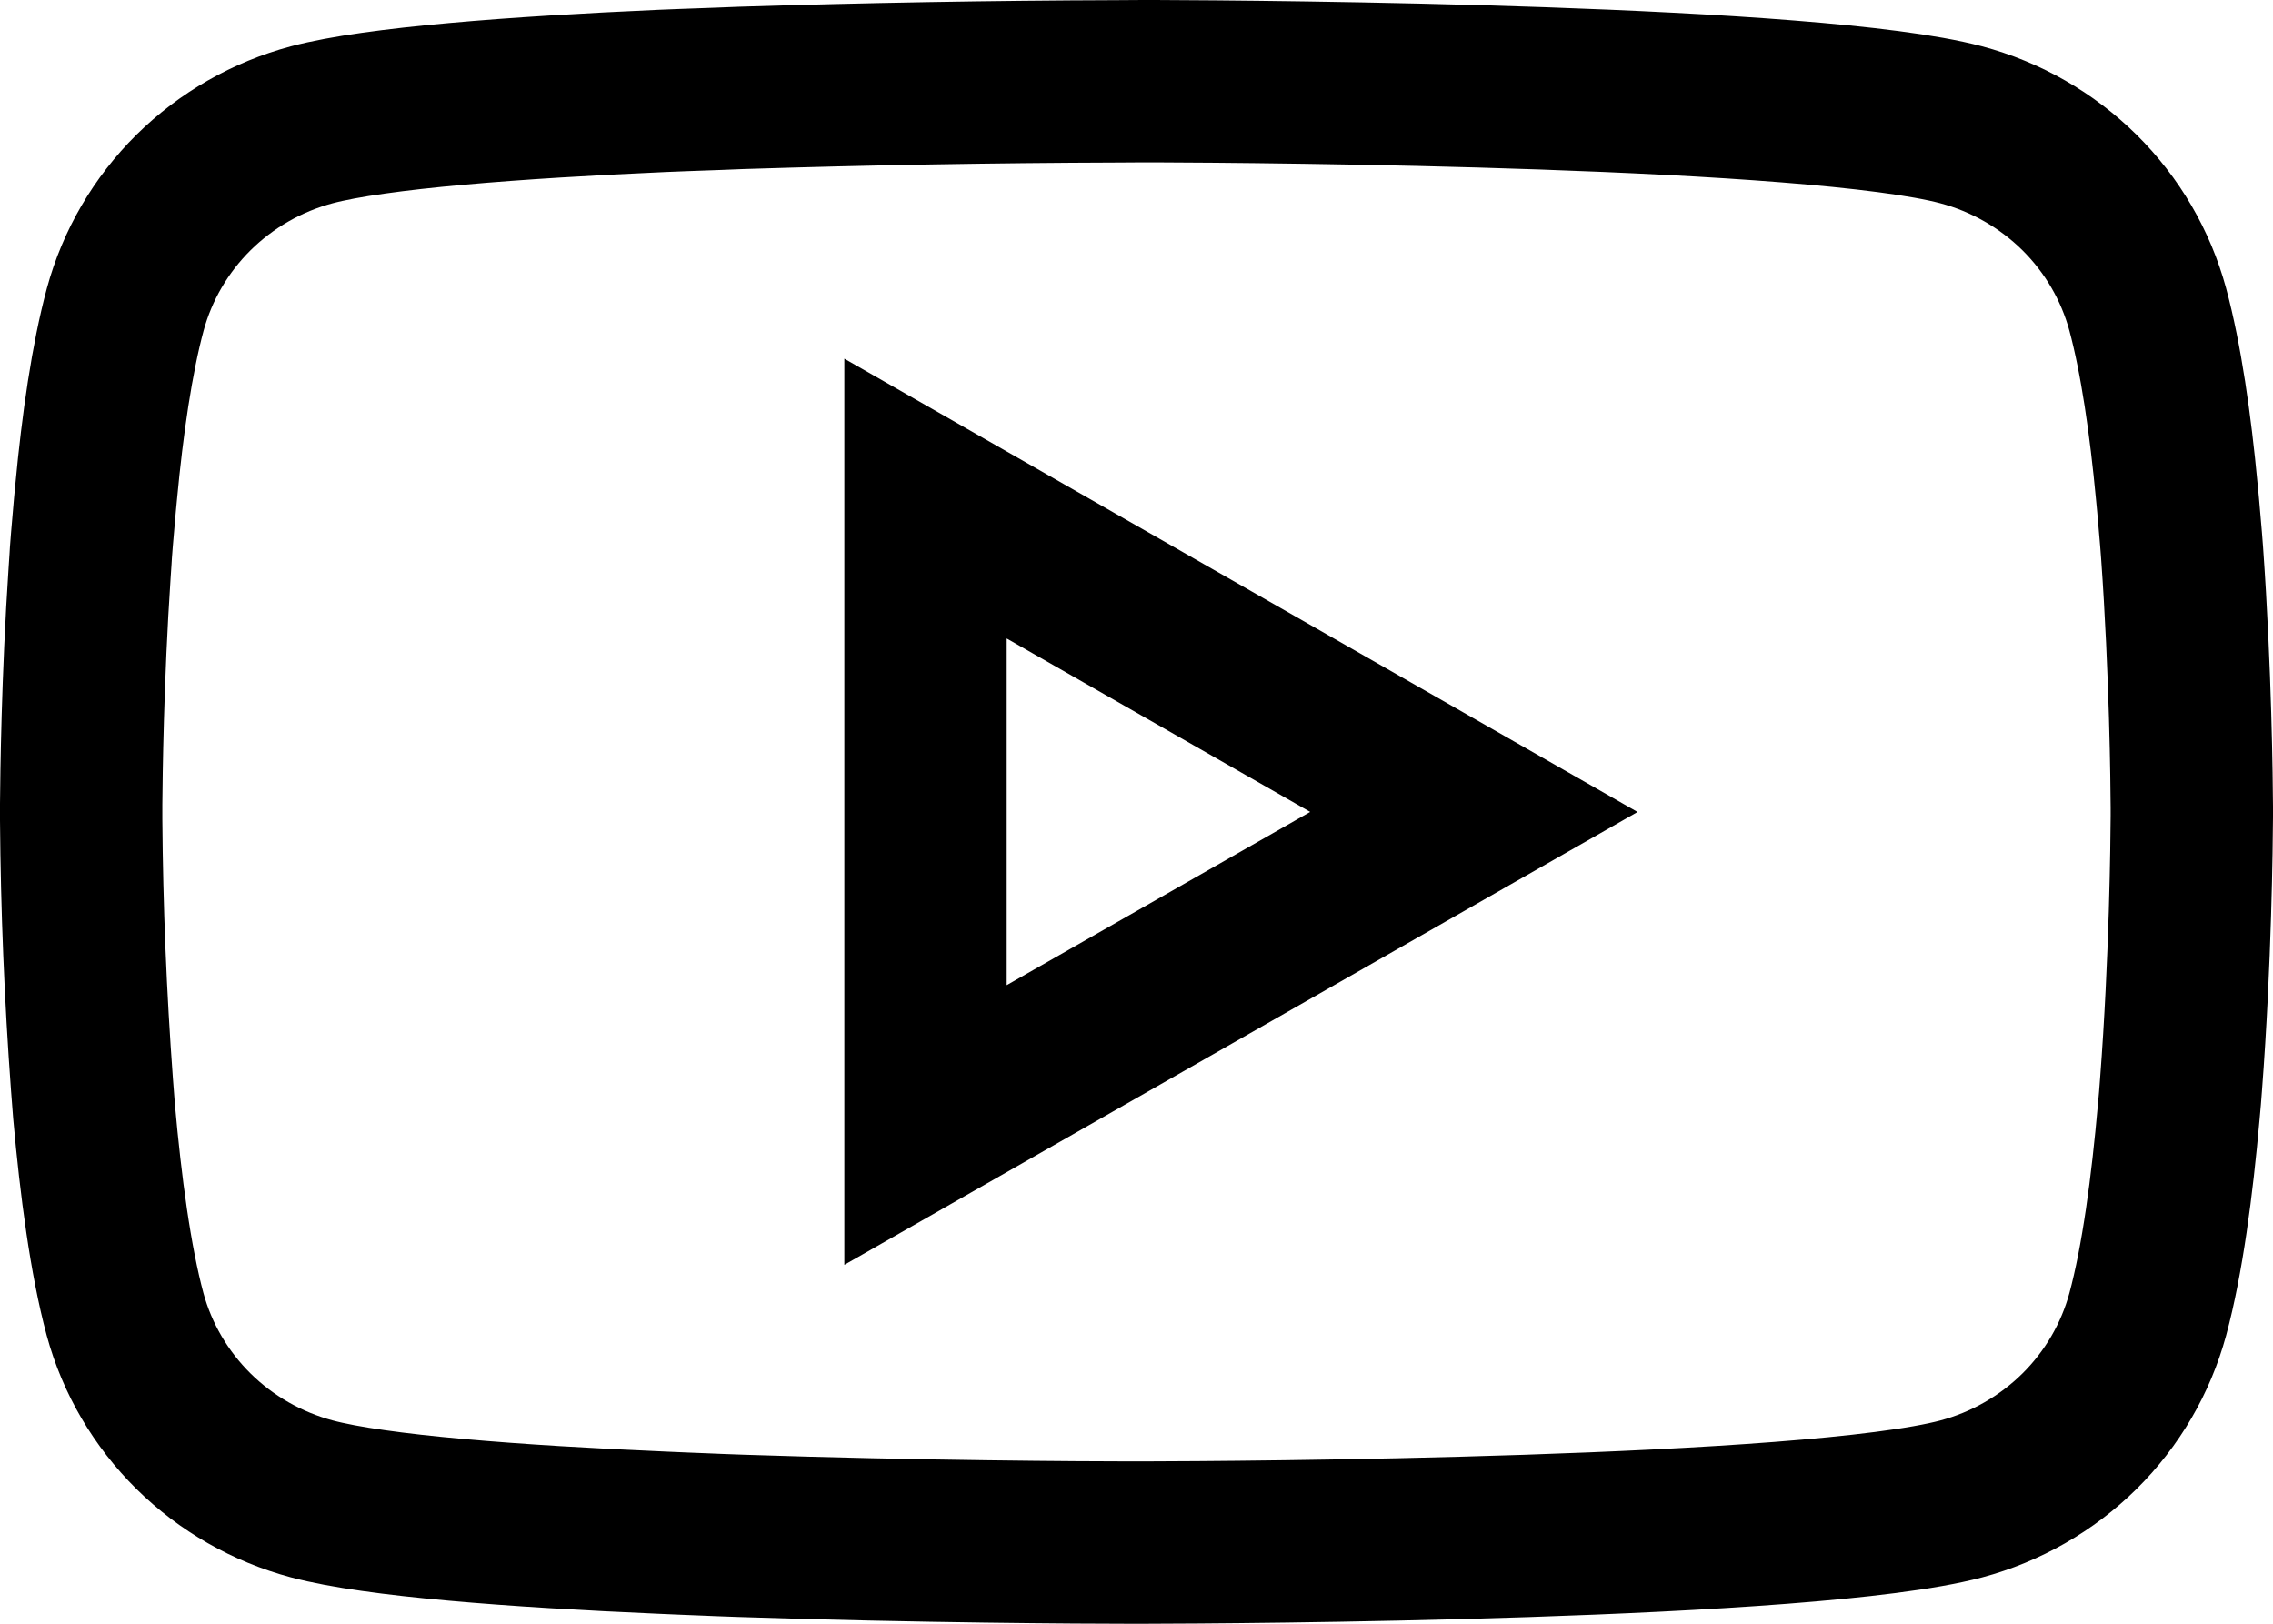 <svg viewBox="0 0 28 20" fill="none" xmlns="http://www.w3.org/2000/svg">
<path d="M14.084 1H14.228C15.564 1.005 22.333 1.053 24.158 1.537C24.709 1.684 25.212 1.972 25.616 2.371C26.019 2.77 26.309 3.267 26.457 3.811C26.621 4.419 26.737 5.225 26.815 6.056L26.831 6.223L26.867 6.639L26.88 6.806C26.985 8.27 26.998 9.64 27 9.94V10.06C26.998 10.371 26.984 11.835 26.867 13.359L26.854 13.527L26.839 13.694C26.758 14.61 26.638 15.52 26.457 16.189C26.309 16.733 26.019 17.23 25.616 17.629C25.212 18.028 24.709 18.316 24.158 18.463C22.273 18.963 15.107 18.998 14.115 19H13.884C13.382 19 11.305 18.99 9.127 18.917L8.851 18.907L8.709 18.901L8.432 18.89L8.154 18.878C6.35 18.8 4.632 18.673 3.841 18.462C3.289 18.314 2.787 18.027 2.383 17.628C1.98 17.229 1.689 16.733 1.541 16.189C1.361 15.521 1.241 14.61 1.159 13.694L1.146 13.526L1.133 13.359C1.053 12.274 1.008 11.187 1 10.098L1 9.902C1.003 9.557 1.016 8.367 1.104 7.054L1.115 6.889L1.12 6.806L1.133 6.639L1.169 6.223L1.185 6.056C1.263 5.225 1.379 4.418 1.543 3.811C1.691 3.267 1.981 2.77 2.384 2.371C2.788 1.972 3.291 1.684 3.842 1.537C4.634 1.328 6.351 1.2 8.155 1.12L8.432 1.109L8.711 1.099L8.851 1.094L9.129 1.083C10.675 1.034 12.223 1.007 13.77 1.002L14.084 1ZM11.401 6.141V13.857L18.156 10.001L11.401 6.141Z" stroke="currentColor" stroke-width="2"/>
</svg>
